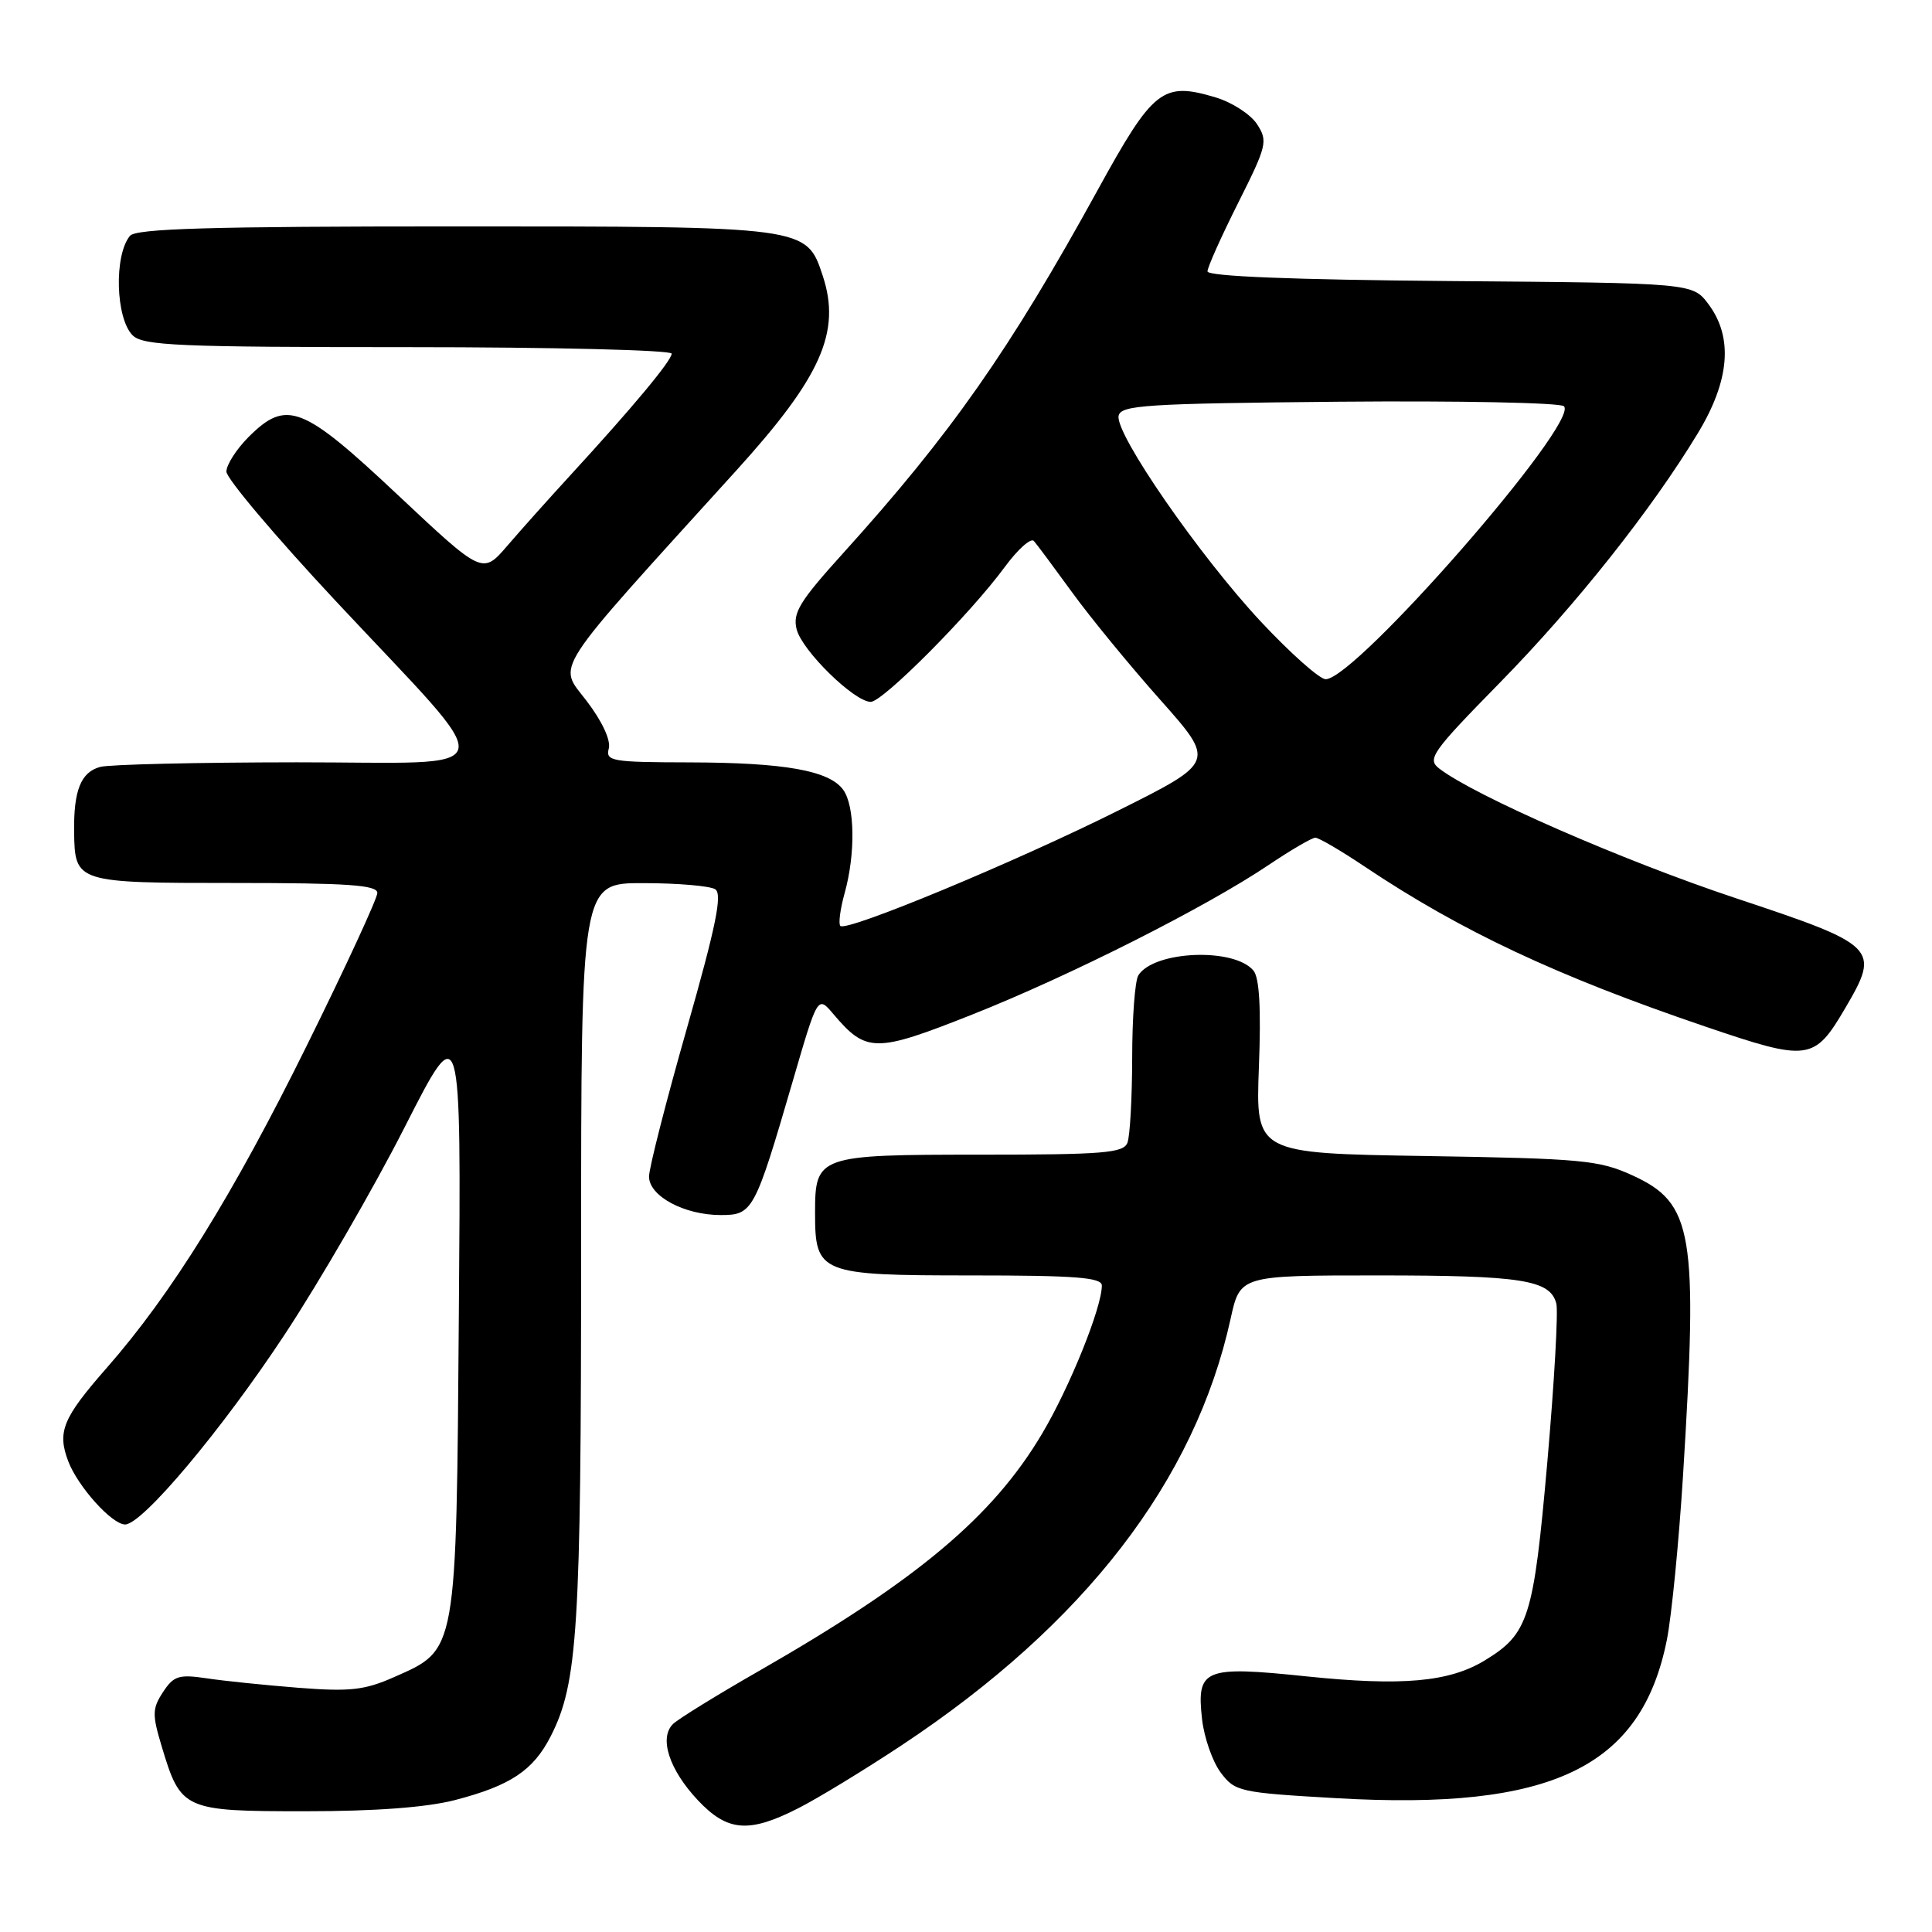 <?xml version="1.0" encoding="UTF-8" standalone="no"?>
<!DOCTYPE svg PUBLIC "-//W3C//DTD SVG 1.1//EN" "http://www.w3.org/Graphics/SVG/1.1/DTD/svg11.dtd" >
<svg xmlns="http://www.w3.org/2000/svg" xmlns:xlink="http://www.w3.org/1999/xlink" version="1.1" viewBox="0 0 256 256">
 <g >
 <path fill="currentColor"
d=" M 105.78 239.60 C 108.38 238.28 114.55 234.52 119.50 231.24 C 143.69 215.21 158.35 196.20 163.06 174.75 C 164.32 169.00 164.32 169.00 182.59 169.00 C 201.65 169.00 205.40 169.59 206.22 172.72 C 206.49 173.76 205.95 183.20 205.03 193.72 C 203.20 214.44 202.56 216.47 196.73 220.02 C 192.02 222.88 185.78 223.44 173.13 222.13 C 159.51 220.71 158.53 221.12 159.28 227.82 C 159.56 230.25 160.66 233.41 161.74 234.86 C 163.64 237.40 164.20 237.53 177.10 238.27 C 205.63 239.91 217.49 234.22 220.87 217.28 C 221.50 214.10 222.46 204.31 223.01 195.52 C 225.01 163.25 224.36 159.42 216.28 155.73 C 211.91 153.73 209.58 153.51 188.94 153.18 C 166.38 152.82 166.38 152.82 166.81 141.41 C 167.11 133.63 166.88 129.56 166.09 128.61 C 163.54 125.53 152.91 125.97 150.84 129.23 C 150.39 129.93 150.02 134.85 150.02 140.17 C 150.01 145.49 149.73 150.55 149.39 151.42 C 148.87 152.78 146.20 153.00 129.96 153.00 C 108.35 153.00 108.00 153.12 108.00 160.74 C 108.00 168.75 108.62 169.00 128.65 169.00 C 142.51 169.00 146.00 169.27 146.00 170.34 C 146.00 173.26 141.74 183.82 138.07 189.99 C 131.53 201.01 121.46 209.44 100.50 221.45 C 95.00 224.60 89.91 227.74 89.19 228.43 C 87.29 230.26 88.67 234.51 92.49 238.56 C 96.40 242.71 99.24 242.93 105.78 239.60 Z  M 60.32 238.51 C 67.65 236.60 70.66 234.59 72.97 230.07 C 76.56 223.03 77.00 215.96 77.00 165.82 C 77.00 117.00 77.00 117.00 85.25 117.02 C 89.79 117.02 94.07 117.39 94.77 117.83 C 95.74 118.46 94.89 122.65 91.02 136.25 C 88.26 145.93 86.00 154.77 86.00 155.90 C 86.00 158.49 90.67 161.00 95.50 161.00 C 99.75 161.00 100.00 160.54 105.06 143.20 C 108.35 131.91 108.35 131.91 110.42 134.36 C 114.79 139.52 115.99 139.52 128.78 134.45 C 141.71 129.33 159.84 120.18 168.12 114.60 C 171.07 112.62 173.84 111.00 174.29 111.00 C 174.74 111.00 177.67 112.71 180.80 114.81 C 193.60 123.38 206.27 129.33 225.95 136.02 C 239.67 140.69 240.39 140.60 244.54 133.52 C 249.16 125.64 248.77 125.25 229.96 119.00 C 215.08 114.05 195.42 105.46 190.71 101.84 C 189.07 100.58 189.70 99.68 198.71 90.49 C 208.79 80.21 218.86 67.52 225.00 57.36 C 229.20 50.41 229.67 44.71 226.39 40.32 C 224.29 37.50 224.29 37.50 192.14 37.24 C 171.38 37.07 160.00 36.62 160.00 35.96 C 160.00 35.41 161.83 31.33 164.06 26.89 C 167.88 19.28 168.02 18.69 166.56 16.45 C 165.71 15.15 163.25 13.56 161.09 12.91 C 154.04 10.80 152.83 11.75 145.41 25.25 C 133.79 46.39 125.98 57.53 111.71 73.31 C 105.95 79.68 105.01 81.21 105.56 83.39 C 106.27 86.21 113.20 93.00 115.38 93.00 C 116.98 93.00 128.57 81.35 133.13 75.14 C 134.86 72.79 136.59 71.24 136.99 71.68 C 137.39 72.13 139.67 75.20 142.07 78.50 C 144.46 81.80 149.71 88.20 153.74 92.73 C 161.05 100.96 161.05 100.96 148.28 107.35 C 134.60 114.19 112.17 123.51 111.35 122.69 C 111.08 122.41 111.33 120.46 111.92 118.34 C 113.37 113.14 113.28 106.76 111.72 104.64 C 109.87 102.10 103.97 101.05 91.34 101.02 C 81.03 101.00 80.22 100.86 80.67 99.17 C 80.95 98.07 79.77 95.54 77.71 92.85 C 73.91 87.87 72.65 89.81 97.55 62.36 C 108.82 49.94 111.47 43.98 109.02 36.55 C 106.85 29.98 106.99 30.00 60.17 30.00 C 27.85 30.00 18.01 30.29 17.22 31.25 C 15.09 33.83 15.32 42.17 17.57 44.43 C 18.94 45.80 23.65 46.00 54.07 46.00 C 73.28 46.00 89.00 46.39 89.00 46.86 C 89.00 47.78 83.79 54.03 75.55 63.00 C 72.77 66.03 69.02 70.22 67.22 72.32 C 63.94 76.13 63.94 76.13 52.72 65.59 C 40.05 53.68 37.97 52.88 32.92 57.92 C 31.32 59.53 30.00 61.59 30.00 62.49 C 30.00 63.40 36.51 71.10 44.46 79.61 C 66.72 103.43 67.31 101.00 39.32 101.01 C 26.22 101.02 14.50 101.29 13.28 101.62 C 10.72 102.31 9.75 104.72 9.82 110.23 C 9.92 116.96 10.03 117.00 31.12 117.00 C 46.08 117.00 50.00 117.27 50.00 118.32 C 50.00 119.04 45.79 128.16 40.64 138.57 C 30.90 158.29 22.70 171.50 14.17 181.22 C 8.31 187.90 7.56 189.71 9.04 193.62 C 10.31 196.97 14.83 202.00 16.58 202.00 C 18.86 202.00 29.39 189.47 37.75 176.79 C 42.36 169.79 49.51 157.45 53.62 149.36 C 61.11 134.64 61.11 134.64 60.80 174.07 C 60.46 219.25 60.58 218.53 52.23 222.22 C 48.30 223.96 46.39 224.17 39.55 223.64 C 35.12 223.29 29.63 222.73 27.35 222.38 C 23.70 221.84 23.01 222.06 21.60 224.21 C 20.17 226.40 20.15 227.17 21.43 231.42 C 23.96 239.84 24.31 240.00 40.44 240.00 C 49.76 240.00 56.54 239.49 60.32 238.51 Z  M 167.08 82.38 C 158.93 73.65 147.76 57.50 148.22 55.11 C 148.49 53.68 151.76 53.47 177.45 53.23 C 193.35 53.09 206.76 53.36 207.23 53.83 C 209.35 55.95 179.62 90.00 175.66 90.00 C 174.86 90.00 171.00 86.57 167.08 82.38 Z "/>
</g>
</svg>
